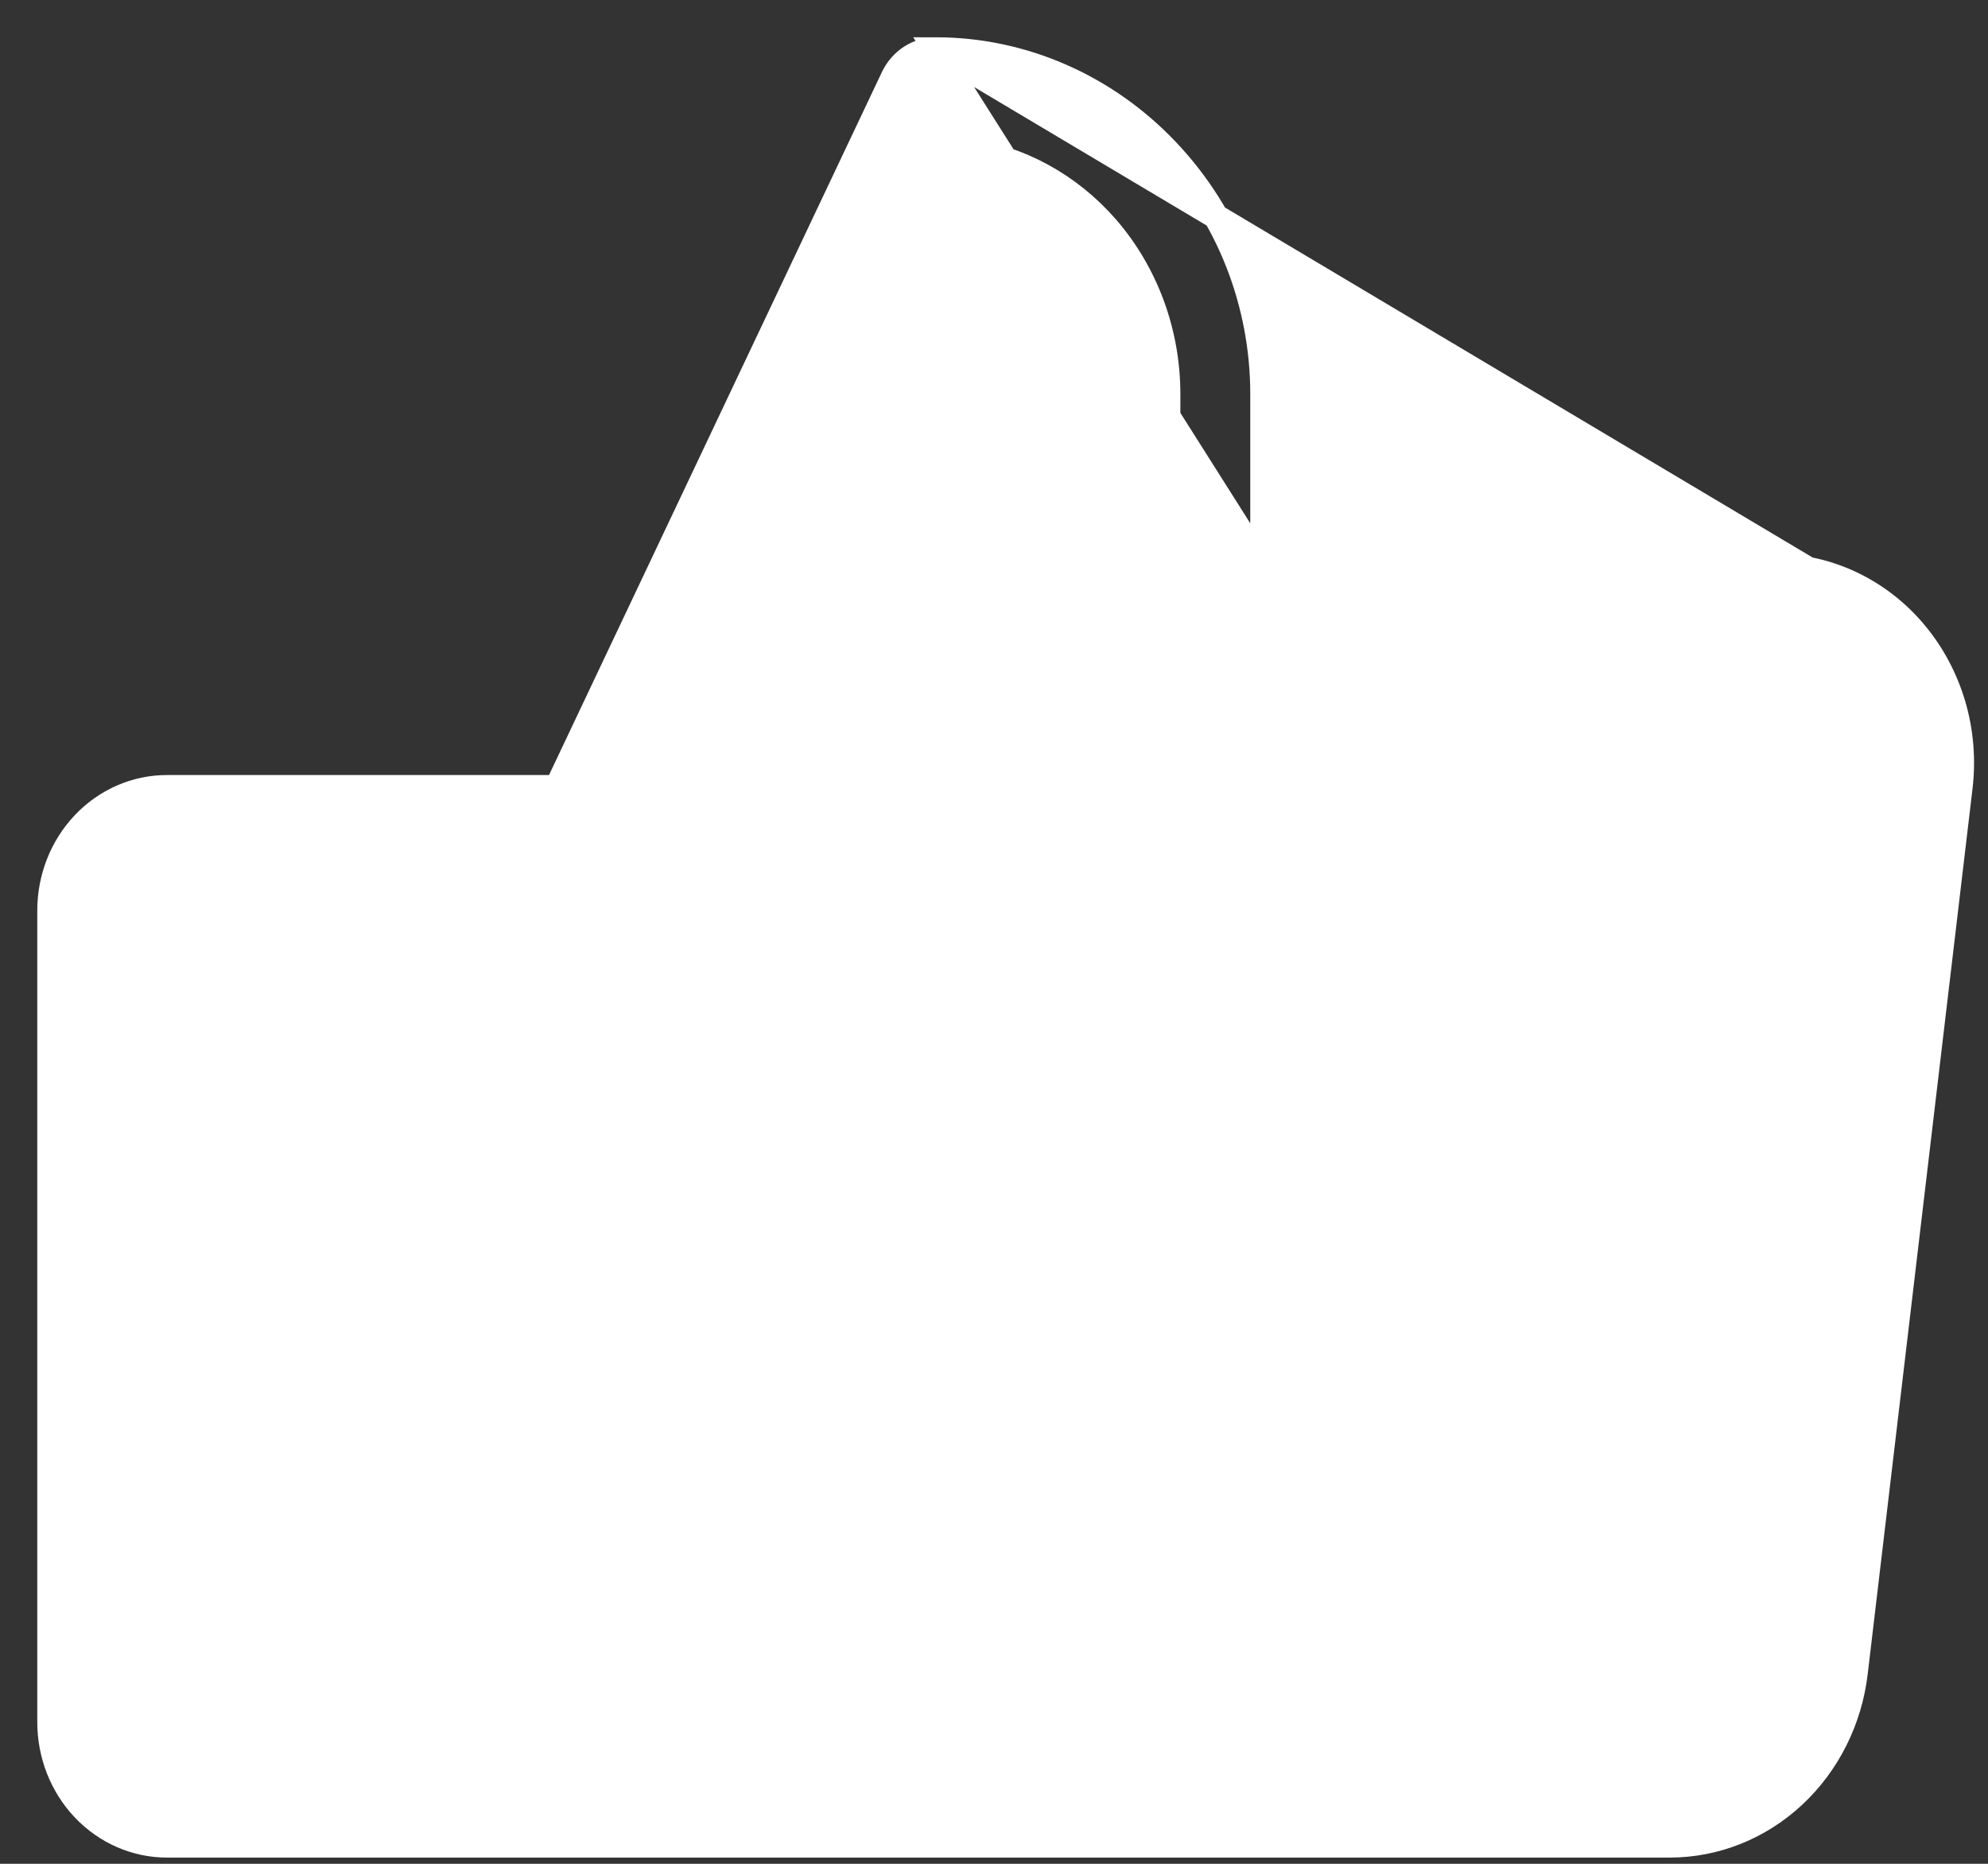 <svg width="32" height="30" viewBox="0 0 32 30" fill="none" xmlns="http://www.w3.org/2000/svg">
<rect x="0" y="0" width="32" height="30" fill="#333333" stroke="none"/>
<path d="M30.825 10.188L30.825 10.188C31.107 10.525 31.317 10.921 31.443 11.349C31.568 11.777 31.605 12.229 31.552 12.673C31.552 12.673 31.552 12.673 31.552 12.673L29.865 26.923C29.775 27.686 29.423 28.391 28.873 28.903C28.323 29.416 27.613 29.7 26.875 29.7C26.875 29.7 26.875 29.7 26.875 29.7H2.688C2.183 29.7 1.702 29.488 1.349 29.116C0.996 28.744 0.8 28.241 0.8 27.719V14.656C0.8 14.134 0.996 13.631 1.349 13.259C1.702 12.886 2.183 12.675 2.688 12.675H8.964L14.378 1.242L14.378 1.242C14.441 1.111 14.537 1 14.657 0.921C14.778 0.842 14.919 0.8 15.062 0.8L30.825 10.188ZM30.825 10.188C30.543 9.85 30.196 9.58 29.805 9.394M30.825 10.188L29.805 9.394M29.805 9.394C29.415 9.208 28.991 9.112 28.562 9.113M29.805 9.394L28.562 9.113M28.562 9.113H28.562V9.312C28.961 9.312 29.356 9.402 29.72 9.575L28.562 9.113ZM28.562 9.113H20.325M28.562 9.113H20.325M20.325 9.113V6.344C20.325 4.877 19.773 3.468 18.787 2.428C17.802 1.387 16.462 0.8 15.063 0.8C15.063 0.8 15.063 0.8 15.063 0.8L20.325 9.113ZM26.875 28.113H26.875H10.2V13.653L15.523 2.417C16.399 2.532 17.212 2.973 17.814 3.665C18.447 4.395 18.8 5.35 18.8 6.344V6.344V9.906C18.8 10.113 18.878 10.314 19.02 10.464C19.162 10.614 19.357 10.7 19.562 10.7H28.562H28.562C28.772 10.7 28.979 10.747 29.171 10.838C29.362 10.929 29.534 11.063 29.674 11.231C29.815 11.399 29.92 11.597 29.983 11.812C30.046 12.027 30.065 12.255 30.039 12.479L28.351 26.729C28.306 27.114 28.128 27.466 27.856 27.721C27.583 27.974 27.234 28.113 26.875 28.113ZM8.675 28.113H2.688C2.595 28.113 2.504 28.074 2.435 28.001C2.366 27.928 2.325 27.827 2.325 27.719V14.656C2.325 14.548 2.366 14.447 2.435 14.374C2.504 14.301 2.595 14.262 2.688 14.262H8.675V28.113Z" fill="white" stroke="white" stroke-width="0.4"/>
</svg>

